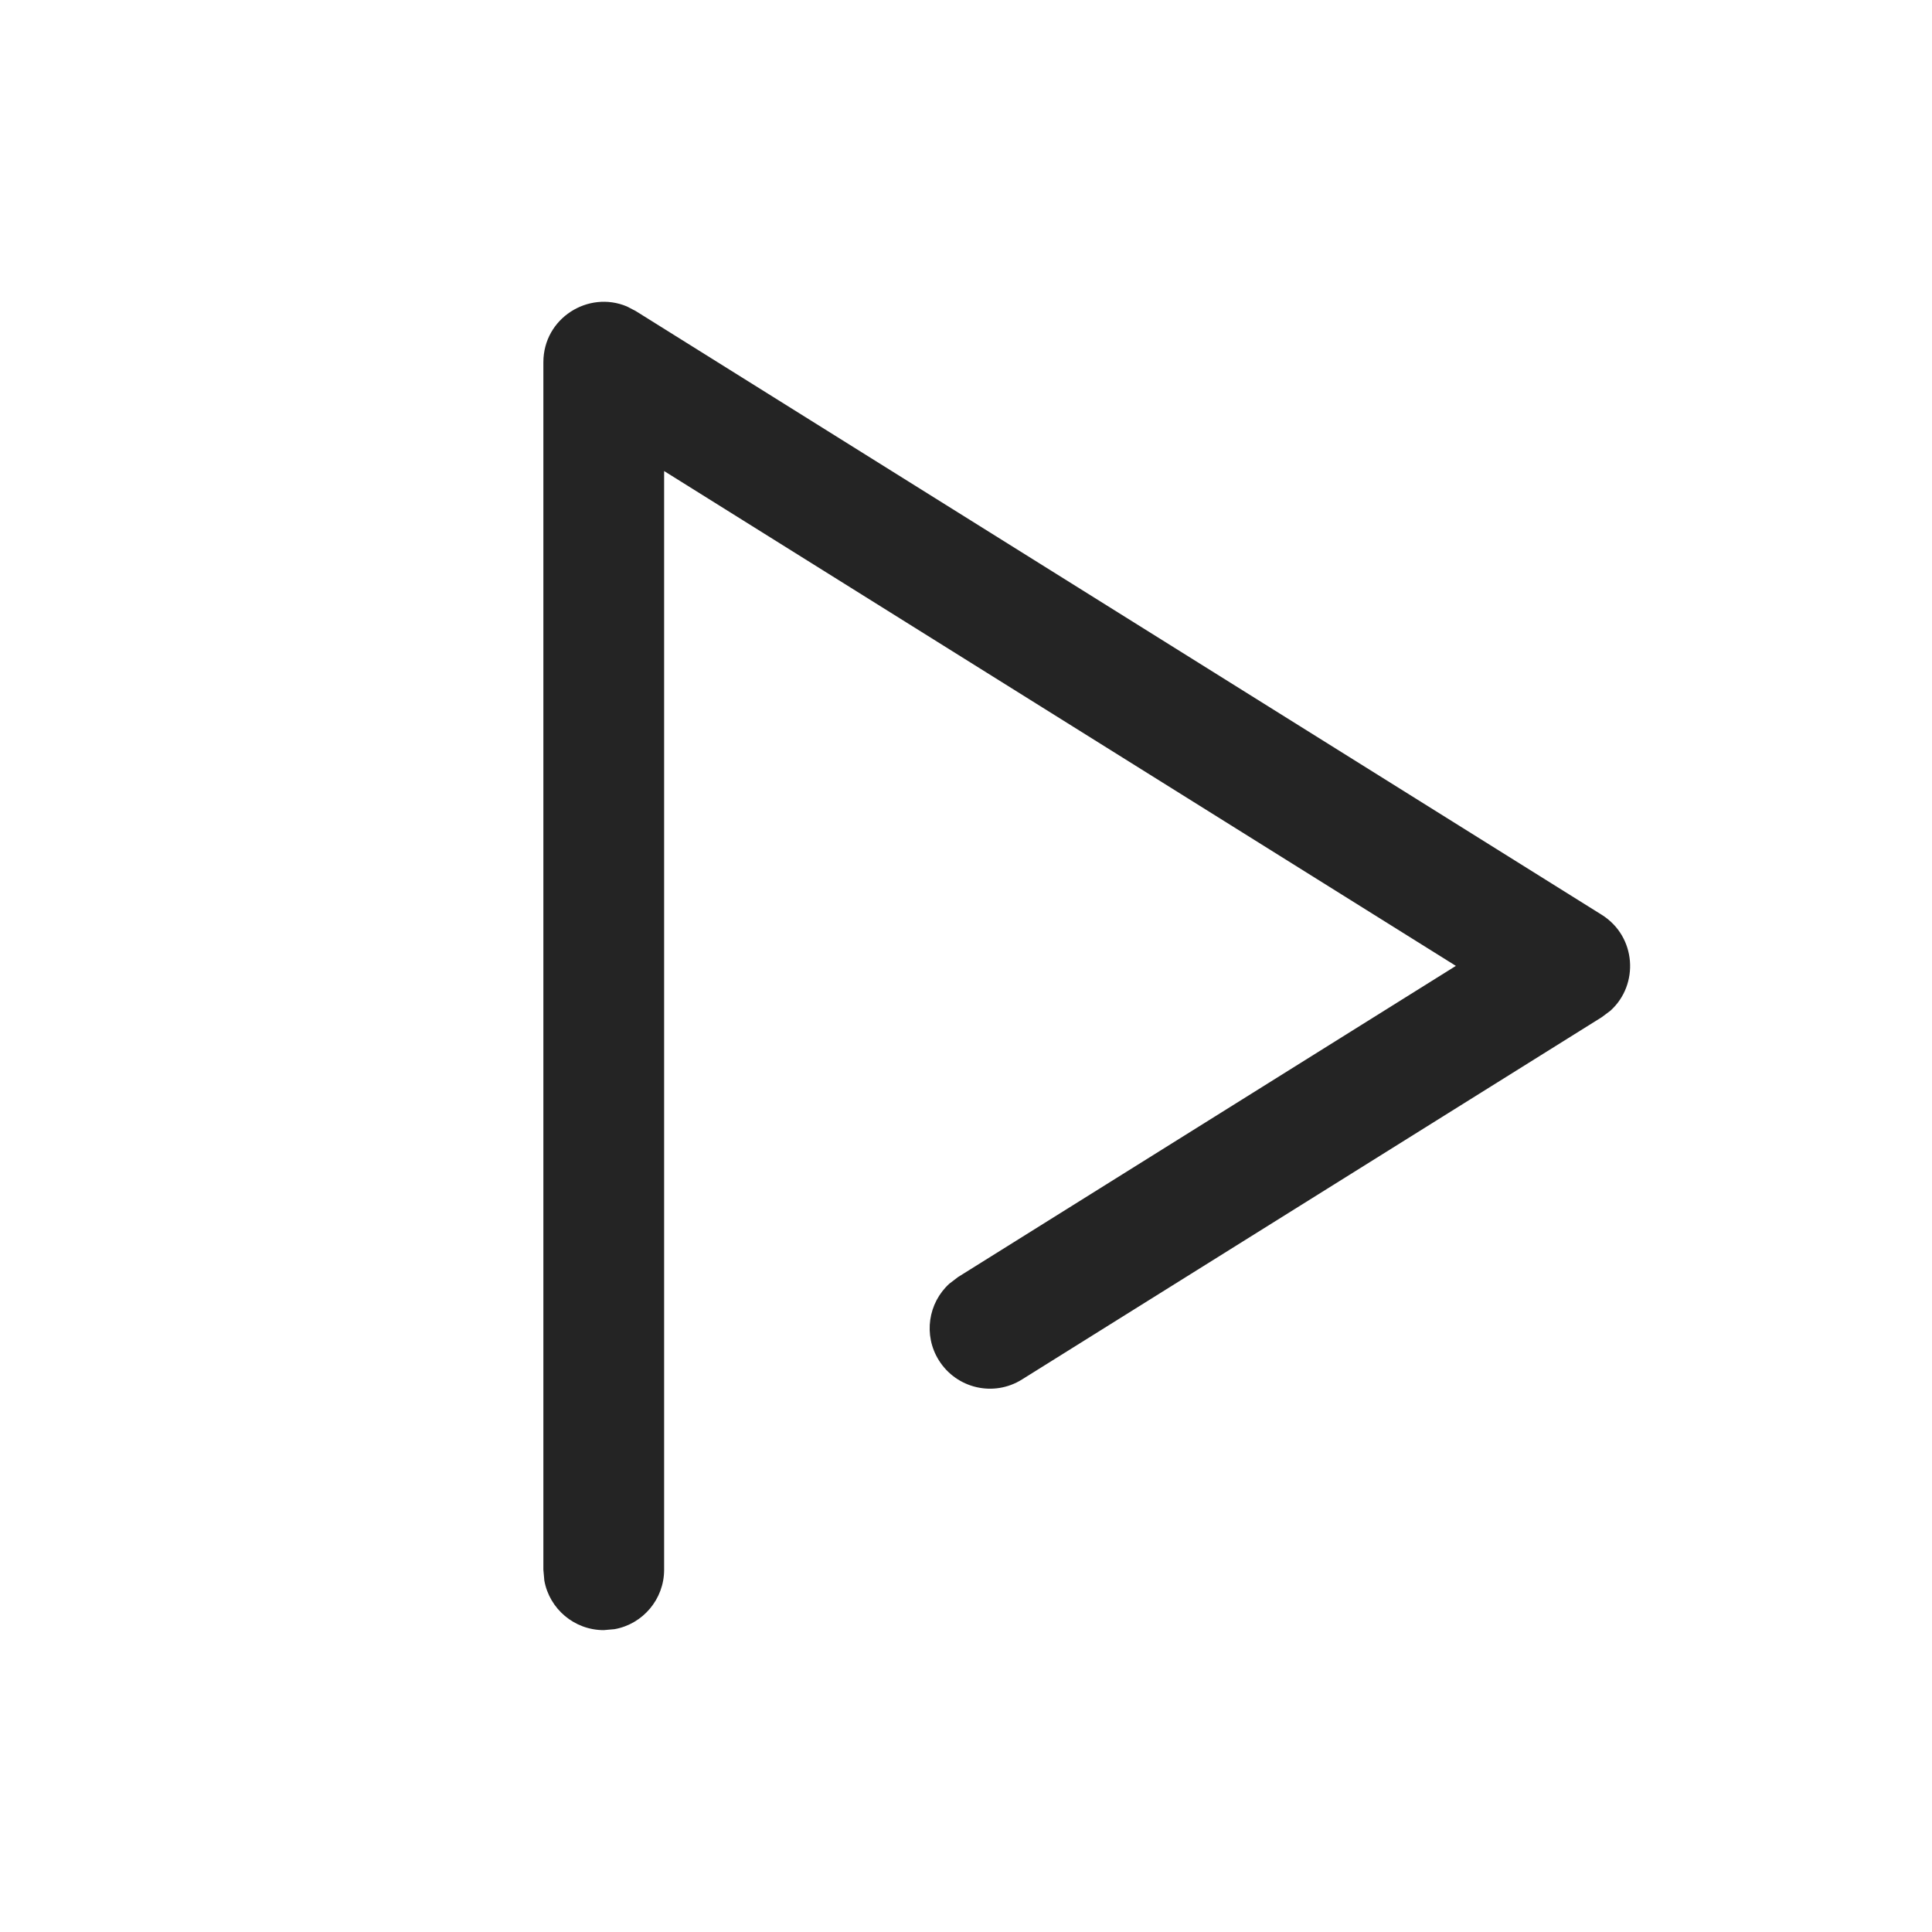 <svg xmlns="http://www.w3.org/2000/svg" width="16" height="16" viewBox="0 0 16 16">
  <path fill="#242424" fill-rule="evenodd" d="M4.5,3 C4.5,2.635 4.872,2.403 5.192,2.538 L5.265,2.576 L13.265,7.576 C13.552,7.756 13.576,8.154 13.337,8.37 L13.265,8.424 L8.464,11.424 C8.23,11.571 7.922,11.5 7.775,11.265 C7.645,11.057 7.687,10.79 7.862,10.631 L7.934,10.576 L12.057,7.999 L5.5,3.901 L5.5,13 C5.5,13.245 5.323,13.45 5.09,13.492 L5,13.5 C4.755,13.5 4.55,13.323 4.508,13.09 L4.5,13 L4.5,3 Z"/>
</svg>
